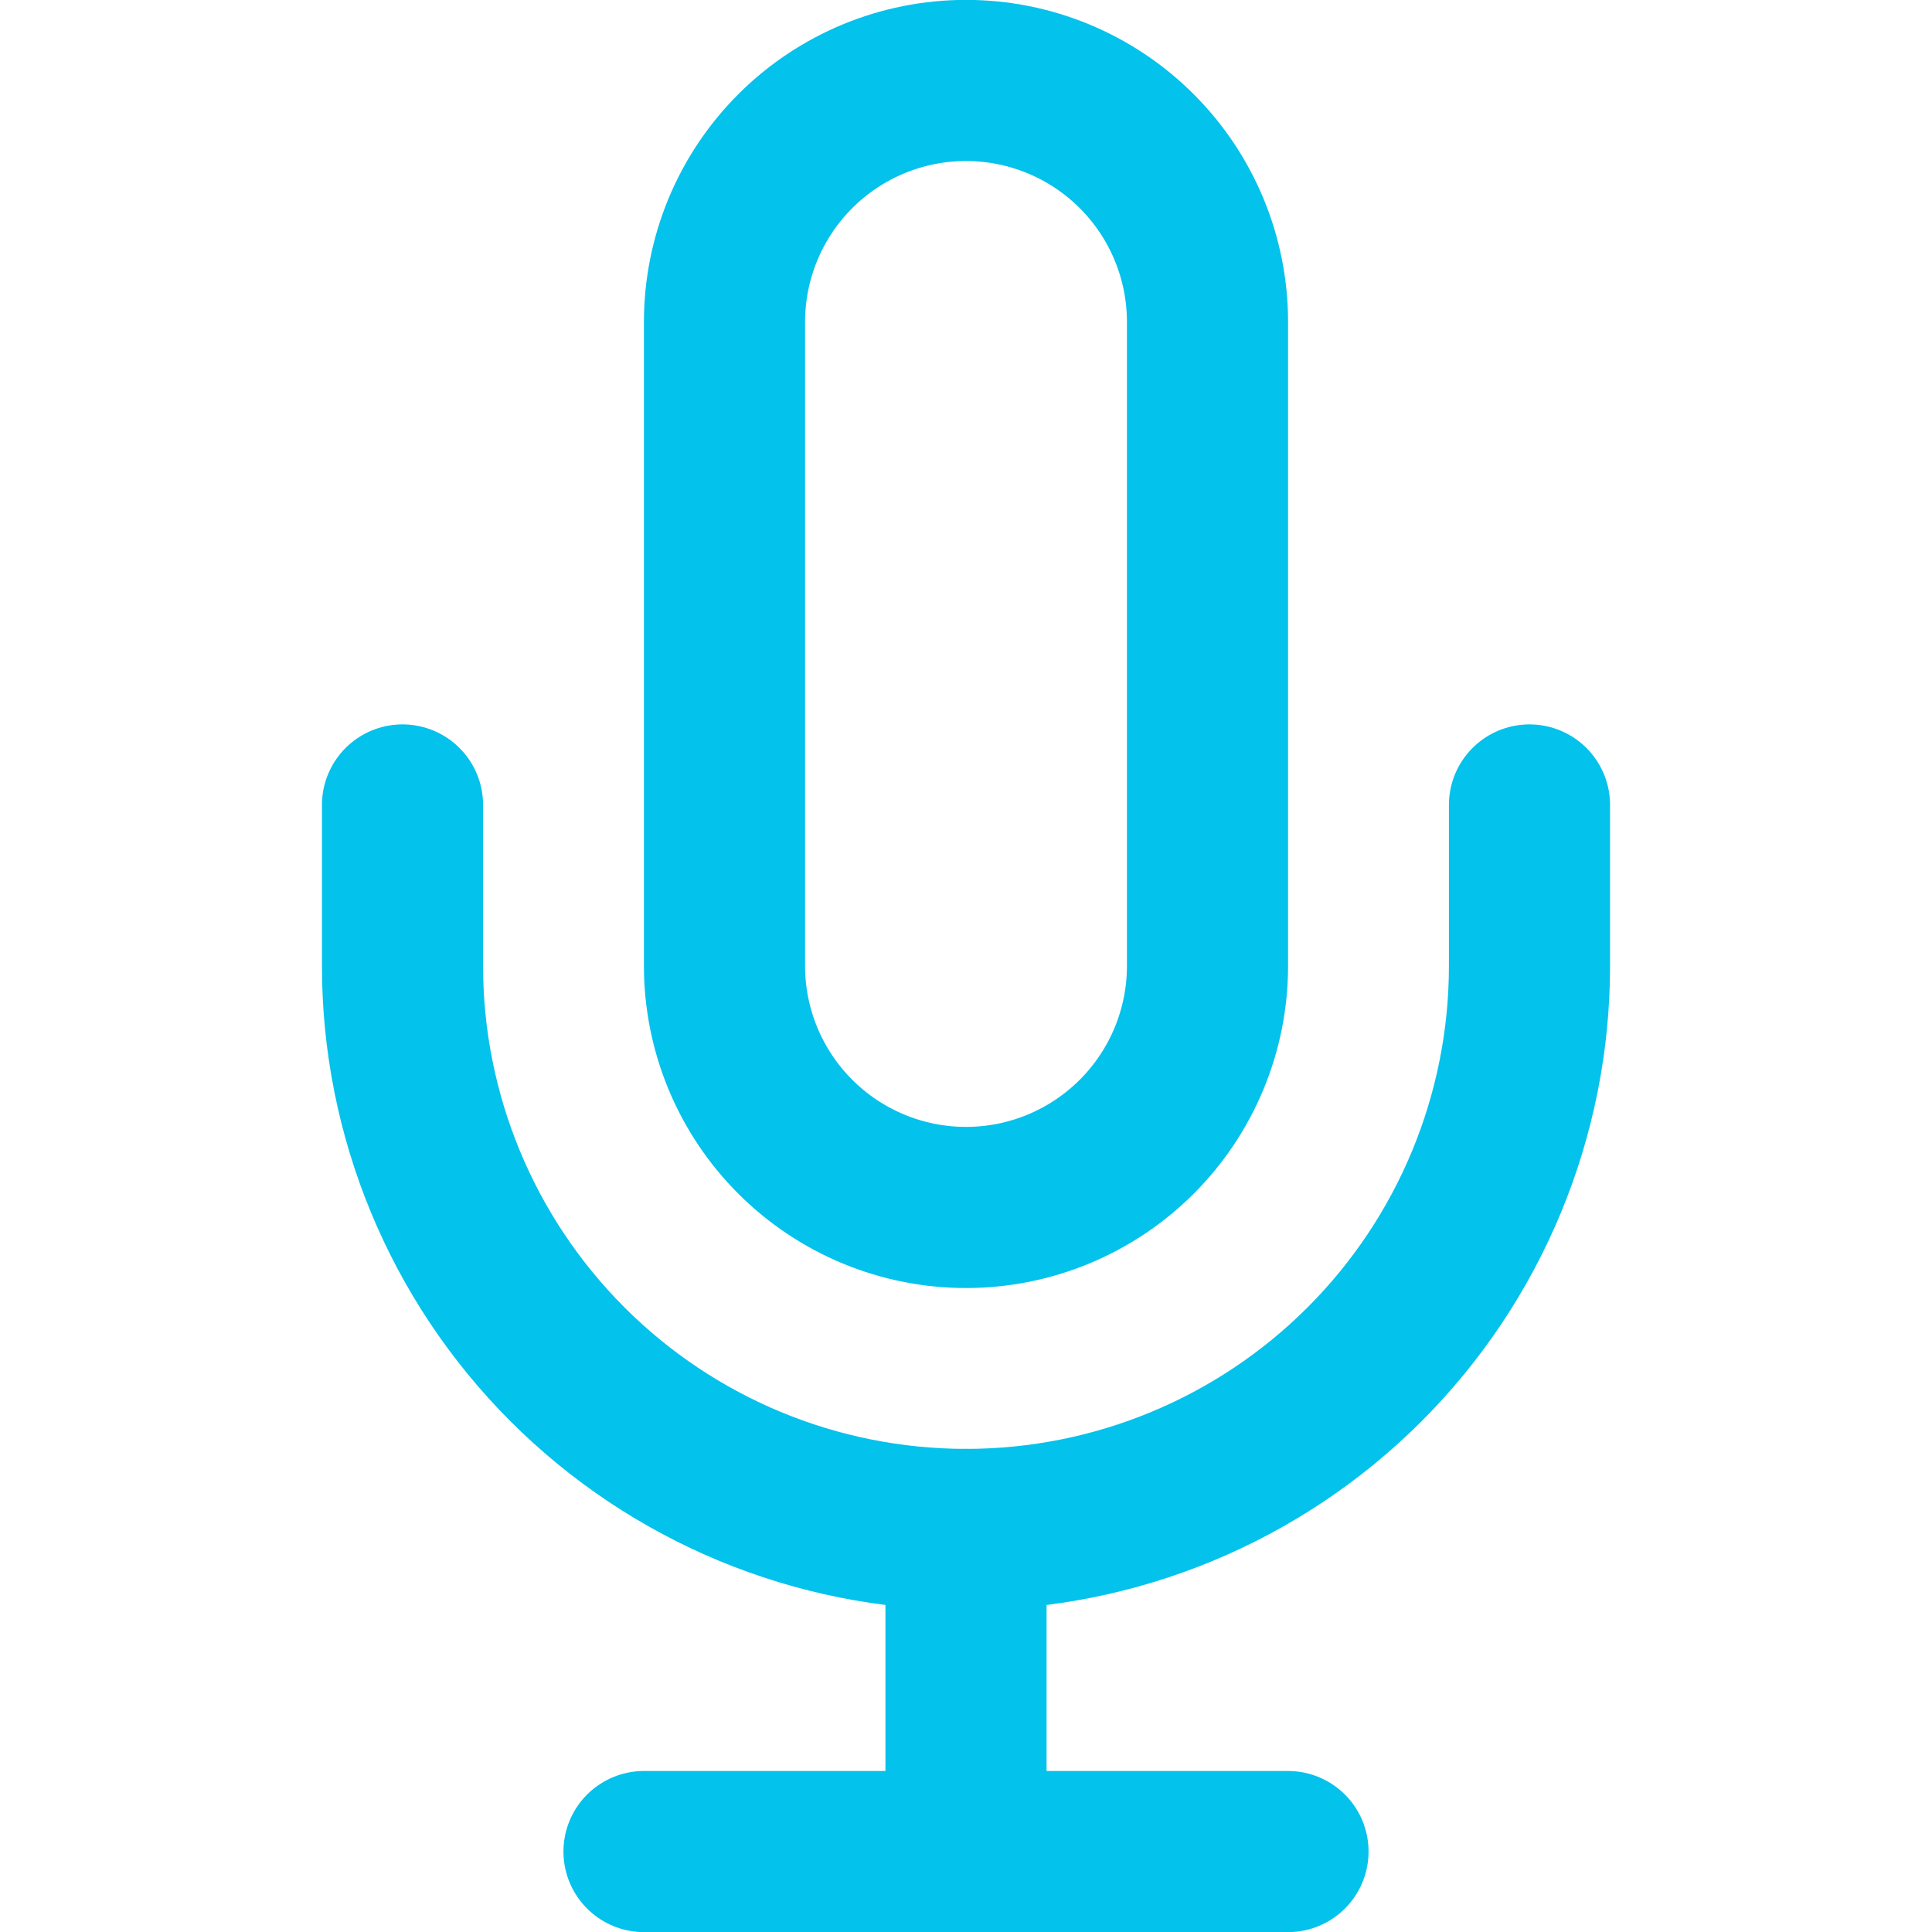 <svg width="50" height="50" viewBox="0 0 50 50" fill="none" xmlns="http://www.w3.org/2000/svg">
<g clip-path="url(#clip0_98_1084)">
<path d="M20.581 3.913C21.753 2.741 23.342 2.082 25 2.082C26.658 2.082 28.247 2.741 29.419 3.913C30.591 5.085 31.25 6.674 31.25 8.332V24.999C31.25 26.656 30.591 28.246 29.419 29.418C28.247 30.59 26.658 31.249 25 31.249C23.342 31.249 21.753 30.59 20.581 29.418C19.409 28.246 18.75 26.656 18.75 24.999V8.332C18.75 6.674 19.409 5.085 20.581 3.913Z" stroke="#03C2EC" stroke-width="4.17" stroke-linecap="round" stroke-linejoin="round"/>
<path d="M39.583 20.832V24.999C39.583 28.866 38.047 32.576 35.312 35.311C32.577 38.046 28.868 39.582 25 39.582C21.132 39.582 17.423 38.046 14.688 35.311C11.953 32.576 10.417 28.866 10.417 24.999V20.832" stroke="#03C2EC" stroke-width="4.17" stroke-linecap="round" stroke-linejoin="round"/>
<path d="M25 39.582V47.915" stroke="#03C2EC" stroke-width="4.17" stroke-linecap="round" stroke-linejoin="round"/>
<path d="M16.667 47.918H33.333" stroke="#03C2EC" stroke-width="4.17" stroke-linecap="round" stroke-linejoin="round"/>
</g>
<defs>
<clipPath id="clip0_98_1084">
<rect width="50" height="50" fill="white"/>
</clipPath>
</defs>
</svg>
